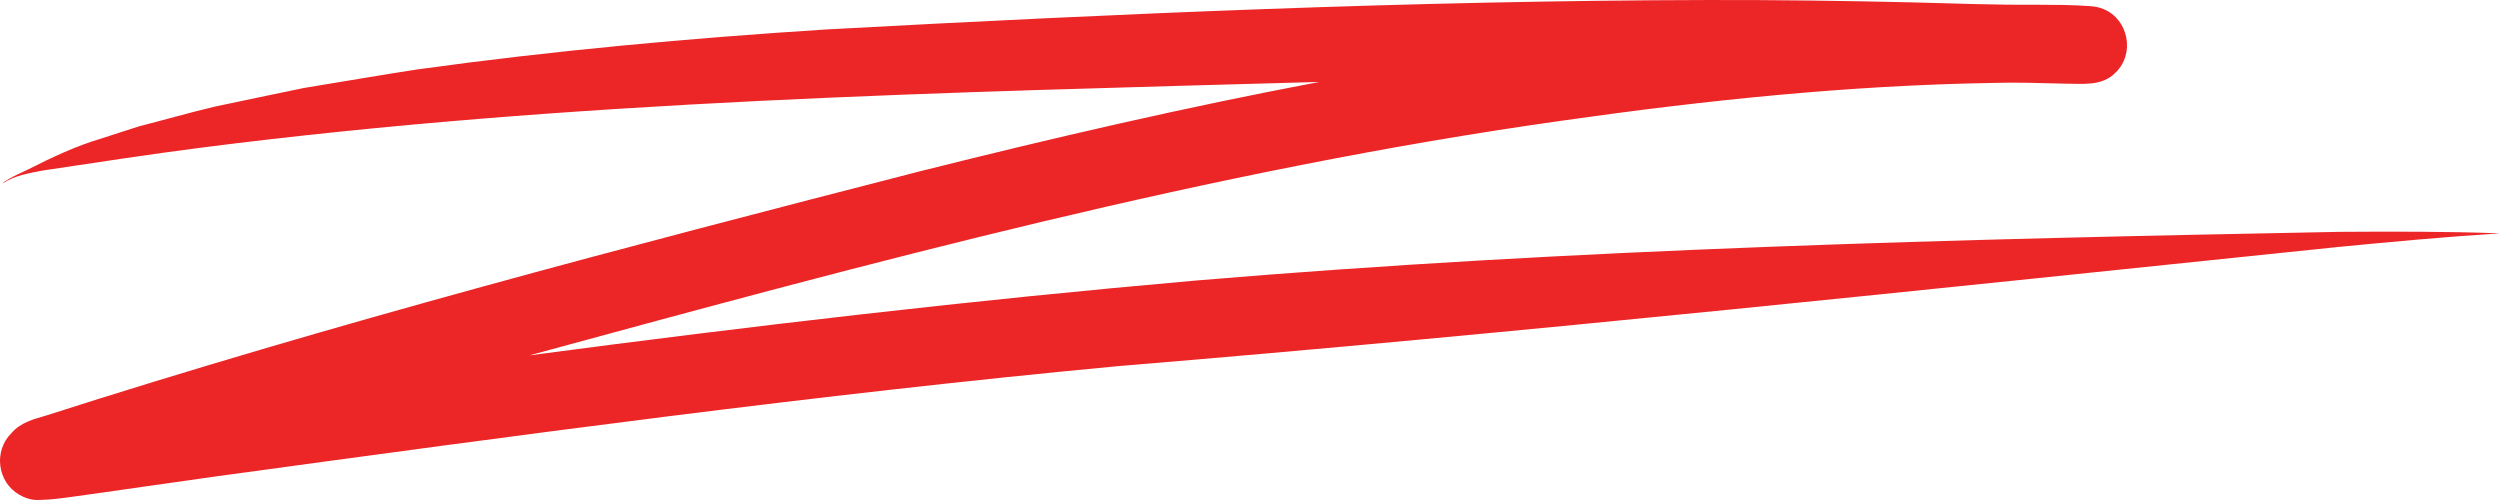 <svg width="175" height="35" viewBox="0 0 175 35" fill="none" xmlns="http://www.w3.org/2000/svg">
<path d="M1.338 34.625C-0.197 33.731 -0.466 31.55 0.816 30.303C1.422 29.593 2.346 29.338 3.207 29.094C23.385 22.623 43.896 17.262 64.409 11.988C73.669 9.663 82.975 7.507 92.356 5.736C66.257 6.47 40.09 7.009 14.161 10.326C10.434 10.804 6.713 11.381 2.999 11.935C2.048 12.122 1.031 12.278 0.21 12.824C0.207 12.837 0.203 12.849 0.198 12.861C0.201 12.864 0.204 12.869 0.207 12.871C0.21 12.874 0.215 12.877 0.219 12.88C0.221 12.881 0.219 12.883 0.218 12.882C0.186 12.864 0.189 12.859 0.203 12.818C0.245 12.774 0.29 12.733 0.339 12.696C0.859 12.36 1.419 12.125 1.971 11.859C3.624 11.023 5.304 10.224 7.084 9.699C7.978 9.417 8.864 9.109 9.76 8.836C11.534 8.384 13.294 7.873 15.076 7.455C17.148 7.027 19.217 6.574 21.291 6.156C23.944 5.725 26.591 5.261 29.246 4.855C38.727 3.542 48.26 2.674 57.809 2.063C78.362 0.948 98.942 0.045 119.527 0.001C124.314 -0.01 129.1 0.057 133.886 0.167C136.79 0.242 139.693 0.353 142.599 0.332C143.813 0.336 145.028 0.341 146.24 0.424C146.594 0.448 146.92 0.496 147.251 0.637C148.987 1.353 149.476 3.754 148.084 5.084C147.136 6.071 145.719 5.851 144.483 5.854C142.792 5.813 141.102 5.752 139.41 5.807C129.336 5.979 119.297 7.027 109.327 8.449C84.828 11.892 60.892 18.389 37.047 24.878C52.587 22.817 68.161 20.997 83.777 19.632C110.359 17.39 137.061 16.739 163.724 16.23C167.481 16.203 171.251 16.198 175 16.334C171.198 16.574 167.403 16.926 163.611 17.294C135.188 20.235 106.777 23.277 78.299 25.626C57.166 27.614 36.13 30.479 15.102 33.35C11.681 33.823 8.265 34.337 4.844 34.804C4.124 34.906 3.401 34.989 2.674 34.998C2.213 35.018 1.728 34.854 1.338 34.625Z" fill="#EC2526"/>
</svg>
